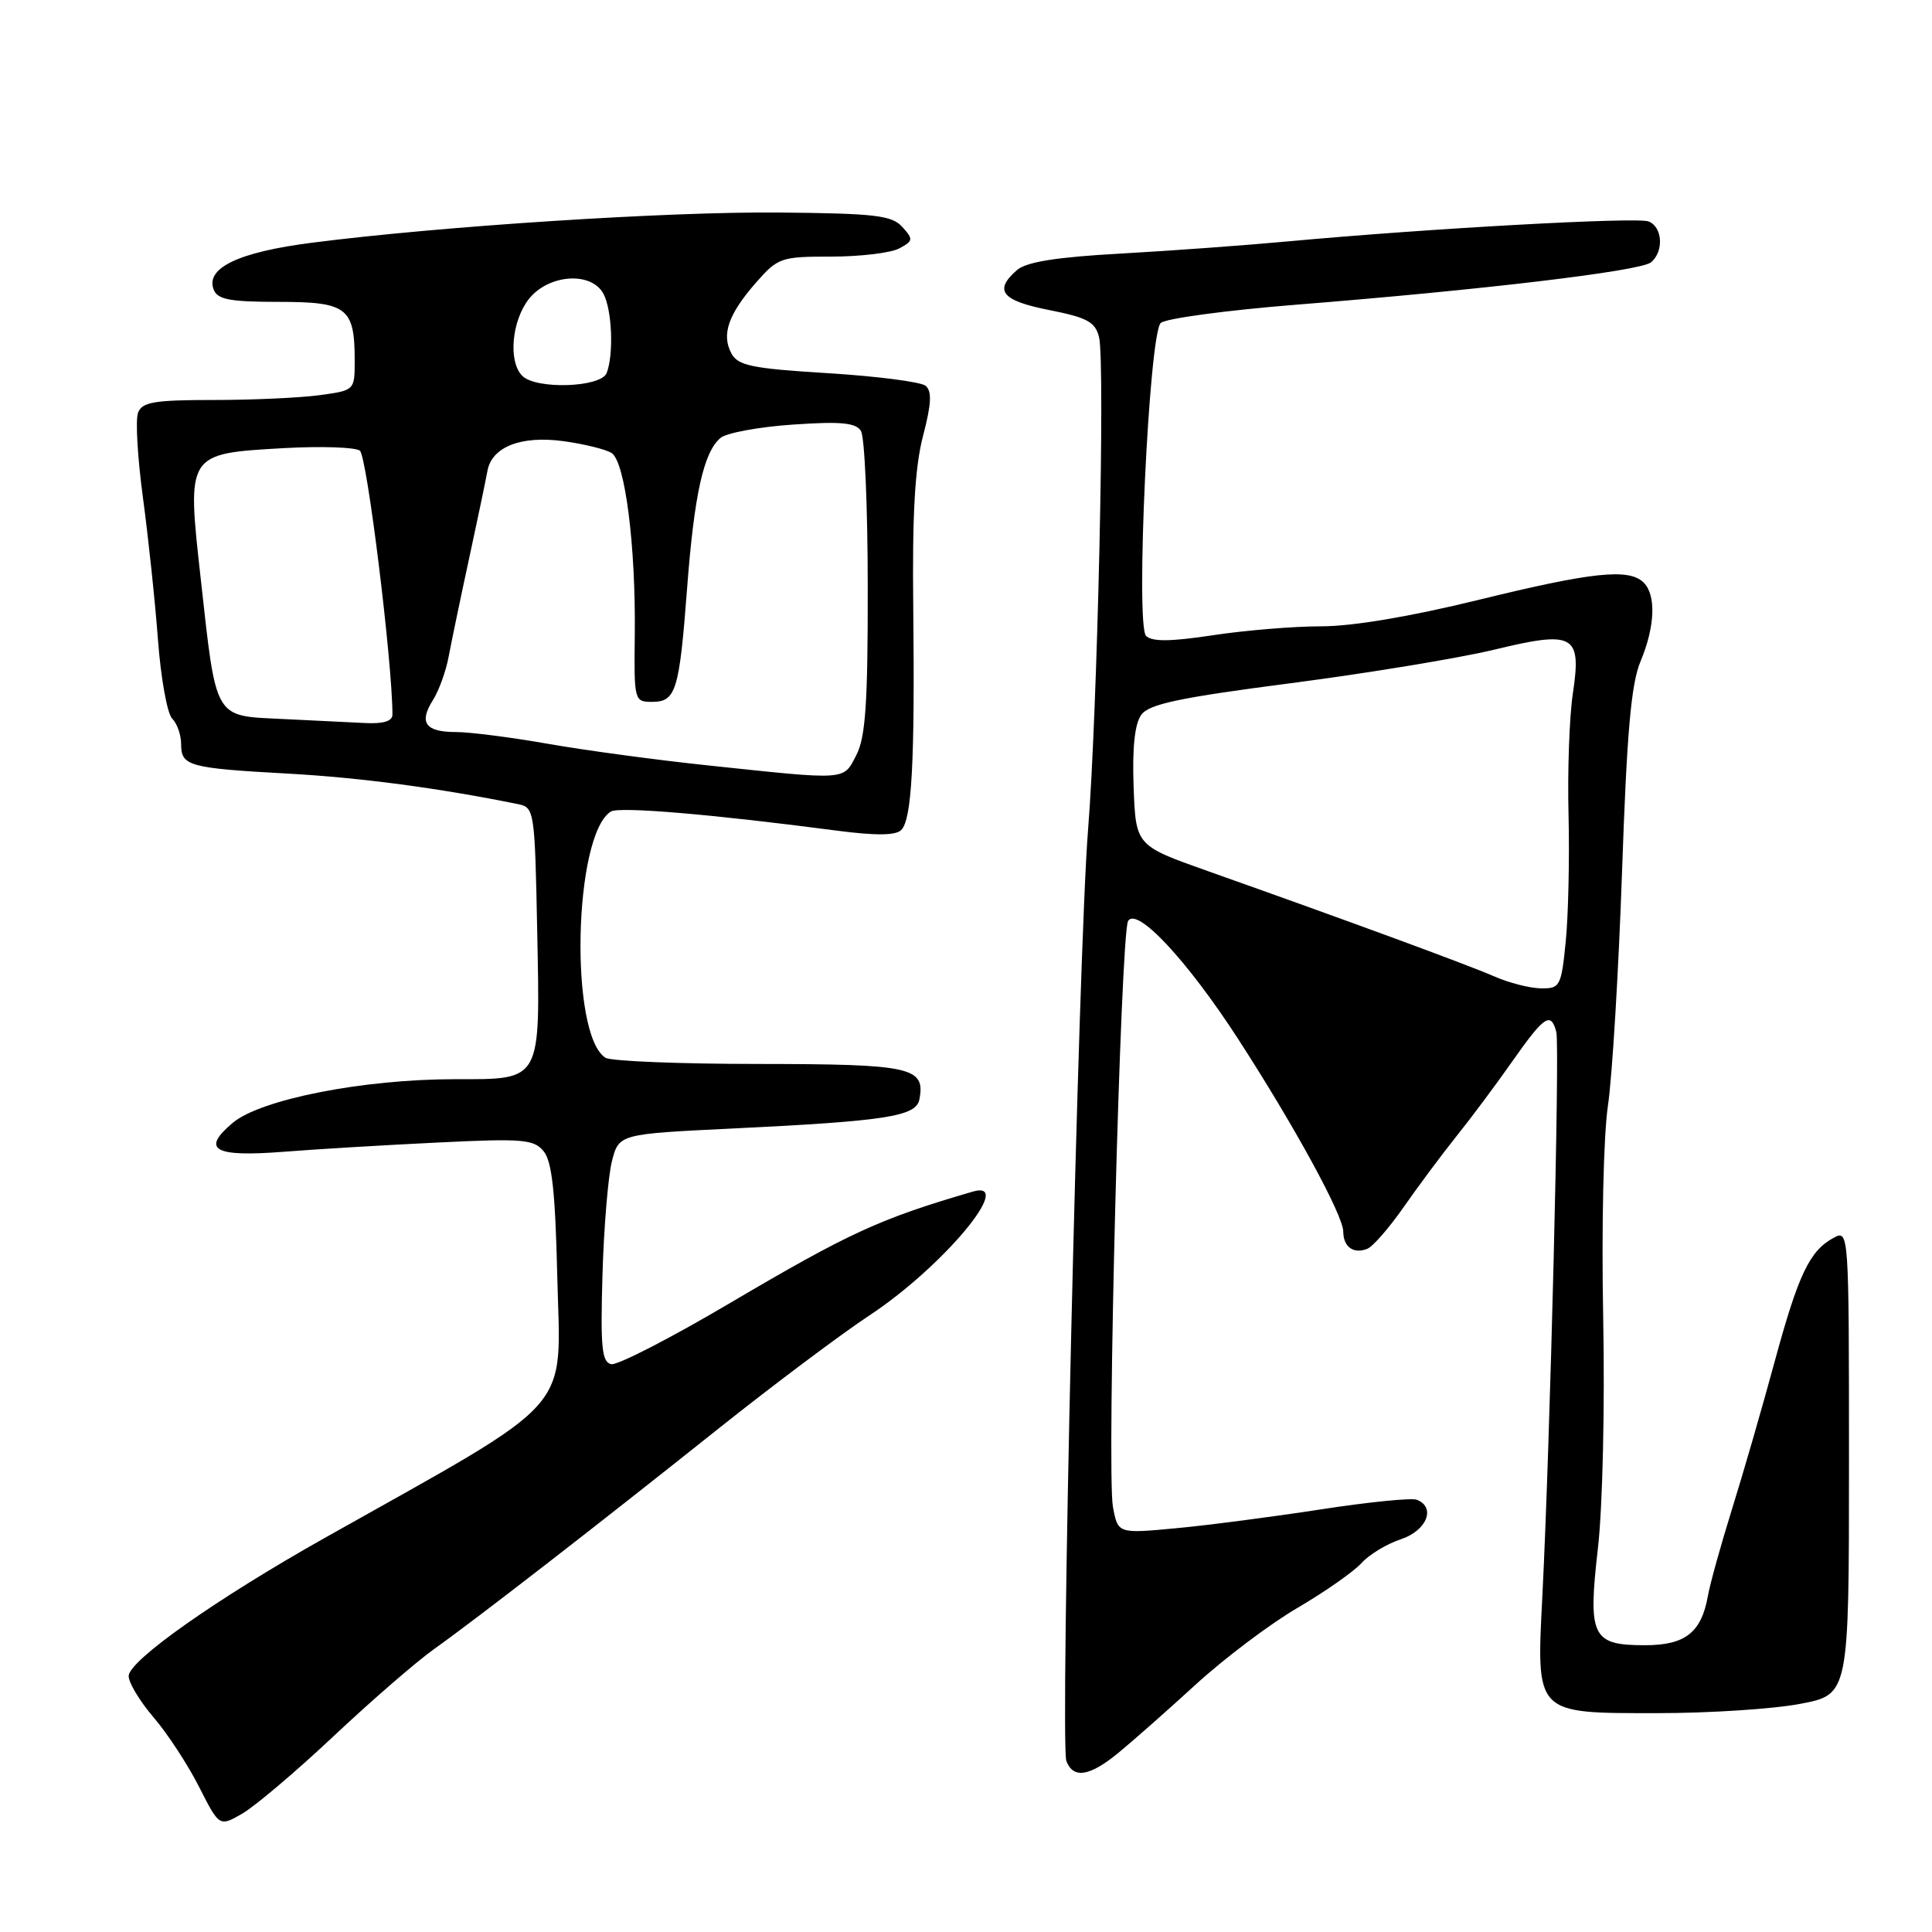 <?xml version="1.0" encoding="UTF-8" standalone="no"?>
<!DOCTYPE svg PUBLIC "-//W3C//DTD SVG 1.1//EN" "http://www.w3.org/Graphics/SVG/1.1/DTD/svg11.dtd" >
<svg xmlns="http://www.w3.org/2000/svg" xmlns:xlink="http://www.w3.org/1999/xlink" version="1.1" viewBox="0 0 256 256">
 <g >
 <path fill="currentColor"
d=" M 44.26 230.00 C 49.24 225.32 55.21 220.15 57.53 218.50 C 63.13 214.52 79.38 201.92 95.40 189.14 C 102.55 183.45 111.46 176.77 115.20 174.30 C 124.93 167.89 134.67 156.21 128.88 157.90 C 116.52 161.51 112.58 163.32 96.56 172.76 C 88.83 177.32 81.83 180.92 81.00 180.76 C 79.75 180.51 79.55 178.57 79.83 168.98 C 80.01 162.67 80.58 155.87 81.08 153.88 C 82.01 150.26 82.01 150.26 97.13 149.53 C 117.40 148.55 121.39 147.93 121.82 145.69 C 122.65 141.41 120.80 141.00 100.63 140.98 C 90.11 140.98 80.93 140.61 80.23 140.16 C 75.42 137.11 76.01 110.58 80.95 107.53 C 82.05 106.85 94.43 107.90 110.93 110.07 C 116.07 110.74 118.69 110.71 119.42 109.98 C 120.82 108.58 121.23 101.03 121.01 80.47 C 120.87 68.12 121.23 61.88 122.31 57.75 C 123.42 53.51 123.50 51.83 122.65 51.12 C 122.02 50.60 116.20 49.85 109.71 49.45 C 99.59 48.83 97.78 48.45 96.91 46.82 C 95.57 44.32 96.51 41.63 100.19 37.43 C 103.08 34.14 103.49 34.00 110.17 34.00 C 114.00 34.00 118.04 33.51 119.15 32.92 C 121.01 31.92 121.04 31.71 119.56 30.07 C 118.17 28.53 115.95 28.28 103.23 28.16 C 88.47 28.03 58.50 29.96 41.36 32.16 C 31.63 33.40 27.21 35.50 28.31 38.37 C 28.82 39.69 30.47 40.00 36.93 40.00 C 46.01 40.00 47.00 40.76 47.00 47.80 C 47.00 51.72 46.98 51.73 42.36 52.36 C 39.81 52.71 33.49 53.00 28.33 53.00 C 20.44 53.00 18.83 53.27 18.29 54.69 C 17.93 55.61 18.23 60.68 18.94 65.94 C 19.65 71.20 20.55 79.67 20.93 84.76 C 21.31 89.86 22.16 94.56 22.81 95.21 C 23.47 95.87 24.00 97.39 24.00 98.59 C 24.00 101.51 24.97 101.78 38.18 102.51 C 47.71 103.03 58.28 104.44 68.68 106.56 C 70.80 106.99 70.87 107.48 71.18 123.25 C 71.58 143.50 71.86 143.00 60.24 143.00 C 48.10 143.00 34.55 145.67 30.84 148.78 C 26.59 152.36 28.35 153.34 37.66 152.61 C 41.97 152.27 51.14 151.72 58.03 151.39 C 69.24 150.84 70.73 150.96 72.03 152.54 C 73.14 153.87 73.58 157.96 73.84 169.06 C 74.27 187.58 76.72 184.83 43.00 203.80 C 28.69 211.85 17.12 220.00 17.05 222.07 C 17.02 222.93 18.51 225.41 20.36 227.57 C 22.21 229.73 24.92 233.88 26.39 236.79 C 29.07 242.07 29.07 242.07 32.14 240.29 C 33.83 239.30 39.29 234.68 44.26 230.00 Z  M 148.17 232.28 C 150.00 230.78 154.63 226.70 158.45 223.20 C 162.27 219.71 168.35 215.13 171.96 213.03 C 175.56 210.92 179.35 208.27 180.38 207.14 C 181.40 206.00 183.76 204.57 185.62 203.96 C 189.06 202.82 190.31 199.72 187.72 198.72 C 187.02 198.46 181.29 199.03 174.97 200.01 C 168.66 200.98 160.04 202.11 155.82 202.50 C 148.13 203.22 148.13 203.22 147.47 199.67 C 146.62 195.16 148.48 123.66 149.48 122.03 C 150.65 120.13 157.30 127.25 164.00 137.58 C 171.47 149.11 177.97 161.00 177.99 163.19 C 178.00 165.23 179.34 166.19 181.16 165.48 C 181.90 165.20 184.07 162.70 186.00 159.94 C 187.93 157.17 191.07 152.95 193.00 150.54 C 194.93 148.14 198.27 143.66 200.42 140.59 C 204.63 134.60 205.51 134.01 206.22 136.75 C 206.70 138.59 205.40 191.03 204.38 211.30 C 203.57 227.29 203.29 227.00 219.68 227.00 C 226.49 227.00 234.97 226.45 238.53 225.77 C 245.00 224.54 245.00 224.54 245.00 193.74 C 245.00 163.24 244.98 162.94 243.00 164.00 C 239.78 165.72 238.30 168.83 235.13 180.50 C 233.49 186.55 230.95 195.32 229.49 200.00 C 228.03 204.68 226.59 209.85 226.30 211.50 C 225.43 216.33 223.29 218.00 217.97 218.00 C 210.94 218.00 210.39 216.88 211.73 205.17 C 212.36 199.71 212.66 186.36 212.43 174.50 C 212.20 162.70 212.47 150.43 213.06 146.50 C 213.63 142.65 214.47 128.70 214.93 115.50 C 215.56 97.09 216.13 90.60 217.38 87.63 C 219.30 83.04 219.47 78.87 217.80 77.20 C 215.87 75.27 211.02 75.78 195.86 79.50 C 186.88 81.70 179.18 83.00 175.05 82.99 C 171.45 82.99 165.00 83.52 160.73 84.17 C 155.12 85.02 152.65 85.05 151.86 84.26 C 150.44 82.84 152.24 44.36 153.80 42.80 C 154.39 42.21 162.44 41.12 171.69 40.38 C 196.45 38.41 217.33 35.92 218.75 34.77 C 220.50 33.35 220.31 30.06 218.44 29.34 C 216.88 28.74 189.22 30.27 170.50 32.00 C 165.00 32.51 155.10 33.23 148.50 33.60 C 139.96 34.07 135.99 34.71 134.75 35.79 C 131.64 38.50 132.72 39.84 139.01 41.08 C 144.06 42.08 145.13 42.65 145.63 44.68 C 146.46 47.96 145.41 94.53 144.17 110.00 C 142.90 125.79 140.45 231.13 141.30 233.35 C 142.22 235.73 144.37 235.39 148.17 232.28 Z  M 94.00 101.44 C 87.12 100.72 77.50 99.42 72.62 98.56 C 67.73 97.70 62.25 97.00 60.43 97.00 C 56.37 97.00 55.47 95.76 57.36 92.78 C 58.15 91.53 59.10 88.92 59.45 87.00 C 59.81 85.08 61.03 79.22 62.16 74.00 C 63.29 68.78 64.38 63.57 64.58 62.43 C 65.15 59.21 69.03 57.68 74.69 58.46 C 77.39 58.83 80.24 59.53 81.03 60.02 C 82.83 61.13 84.26 72.38 84.11 84.25 C 84.01 92.84 84.05 93.00 86.40 93.00 C 89.56 93.00 90.01 91.57 91.04 78.00 C 91.99 65.49 93.24 59.88 95.48 58.02 C 96.28 57.36 100.59 56.56 105.06 56.26 C 111.41 55.82 113.39 56.01 114.08 57.10 C 114.57 57.87 114.98 67.18 114.98 77.80 C 115.00 93.17 114.69 97.70 113.47 100.05 C 111.72 103.44 112.42 103.39 94.00 101.44 Z  M 37.21 95.26 C 28.34 94.84 28.67 95.41 26.61 76.79 C 24.74 60.02 24.68 60.12 37.58 59.38 C 42.49 59.11 47.03 59.25 47.68 59.71 C 48.62 60.37 52.00 87.74 52.00 94.69 C 52.00 95.57 50.78 95.94 48.25 95.80 C 46.19 95.69 41.22 95.45 37.21 95.26 Z  M 69.20 49.80 C 67.33 47.93 67.79 42.54 70.07 39.63 C 72.67 36.33 78.36 35.93 79.96 38.93 C 81.10 41.06 81.34 46.94 80.39 49.42 C 79.65 51.35 71.04 51.64 69.20 49.80 Z  M 198.00 129.38 C 194.54 127.86 178.47 121.95 160.00 115.41 C 150.50 112.04 150.50 112.04 150.21 104.26 C 150.02 99.05 150.36 95.90 151.23 94.71 C 152.26 93.29 156.30 92.44 171.01 90.53 C 181.18 89.21 193.30 87.21 197.93 86.10 C 208.63 83.51 209.59 84.06 208.40 91.97 C 207.95 95.01 207.69 102.22 207.84 108.00 C 207.98 113.78 207.81 121.31 207.47 124.75 C 206.87 130.71 206.72 131.00 204.17 130.96 C 202.70 130.94 199.93 130.23 198.00 129.38 Z "/>
</g>
</svg>